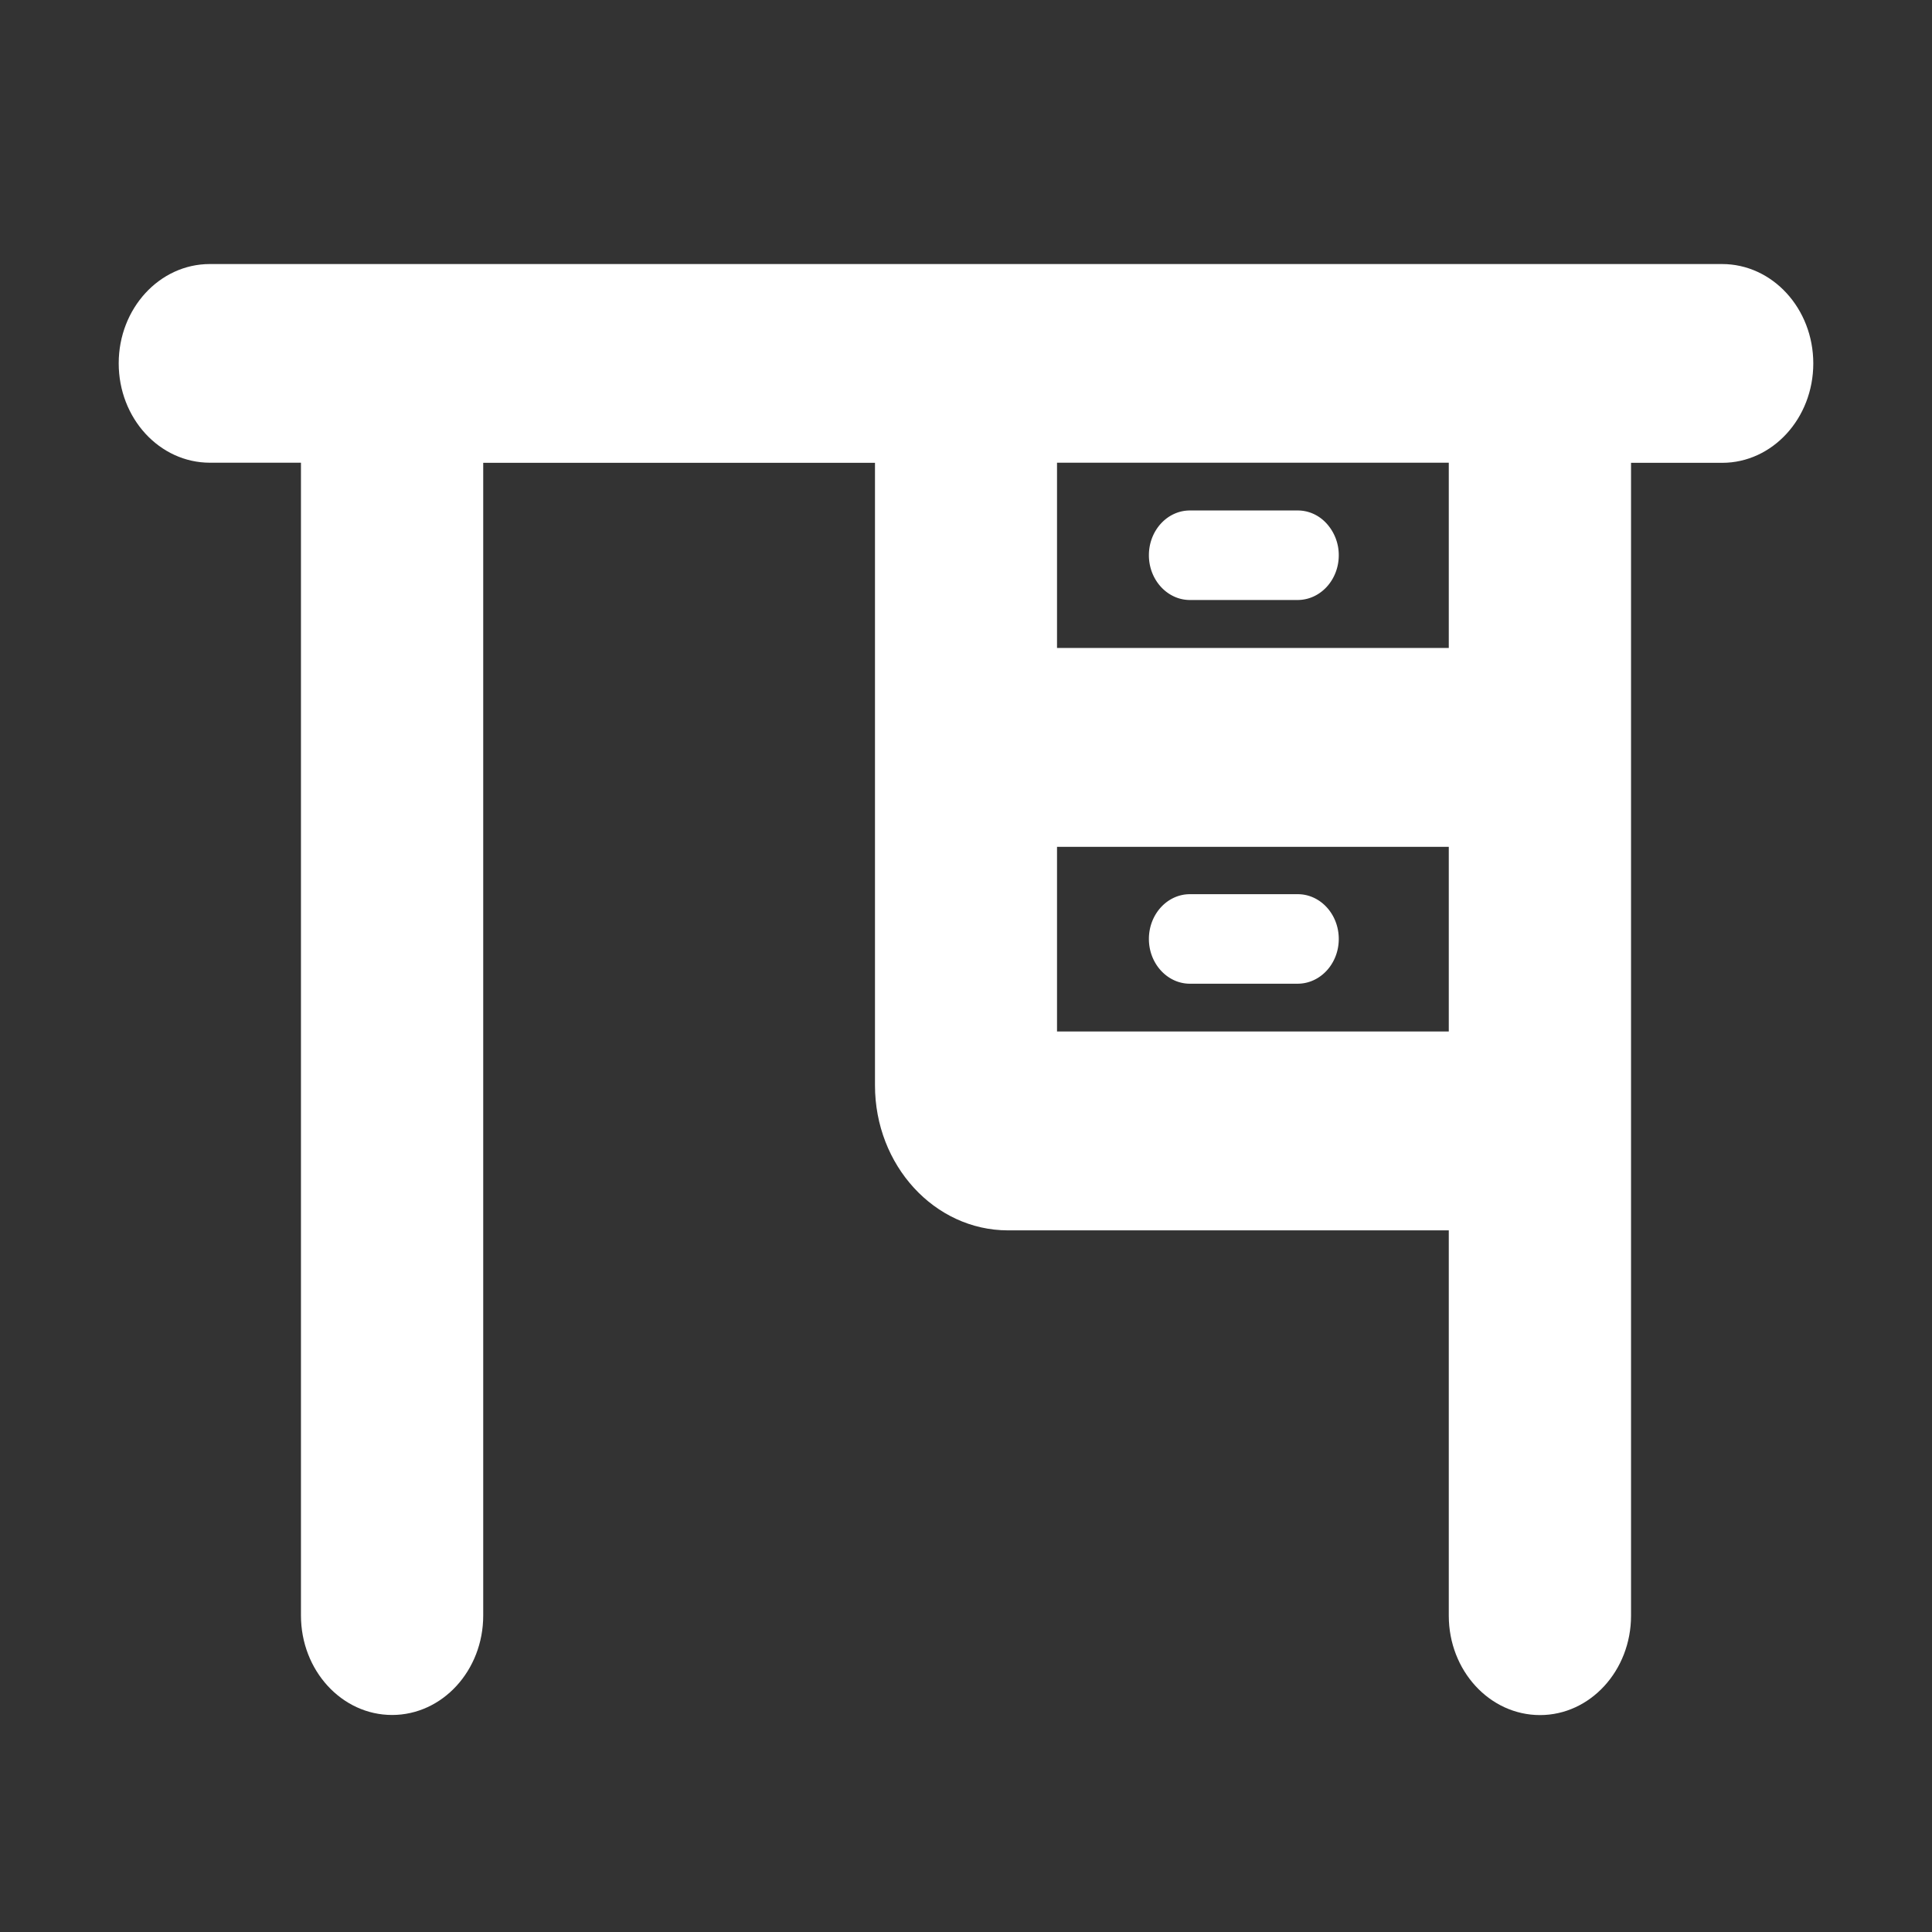 <svg width="18" height="18" viewBox="0 0 18 18" xmlns="http://www.w3.org/2000/svg">
    <rect x="0" y="0" width="18" height="18" fill="#333333" stroke="none"/>
    <g fill="none" fill-rule="evenodd">
        <path d="M16.045 2.46H1.955c-.469 0-.849.414-.849.925 0 .512.38.926.85.926h.848v10.74c0 .512.38.927.849.927s.849-.415.849-.926V4.312h3.65v5.8c0 .745.554 1.35 1.238 1.351h4.108v3.59c0 .511.38.926.85.926.468 0 .848-.415.848-.926V4.312h.849c.469 0 .849-.415.849-.926 0-.511-.38-.926-.85-.926zm-2.547 7.15h-3.65V7.89h3.65V9.61zm0-3.573h-3.65V4.311h3.65v1.726z" fill="#FFF" fill-rule="nonzero"/>
        <path d="M12.473 5.173c0 .23-.171.416-.382.417h-1.005c-.21 0-.382-.187-.382-.417 0-.23.171-.417.382-.417h1.005c.102 0 .199.044.27.123a.437.437 0 0 1 .112.294zM12.473 8.748c0 .23-.171.416-.382.417h-1.005c-.21 0-.382-.187-.382-.417 0-.23.171-.417.382-.417h1.005c.211 0 .382.187.382.417z" fill="#FFF" fill-rule="nonzero"/>
        <path d="M.852.111h16.296V17.89H.852z"/>
    </g>
</svg>

